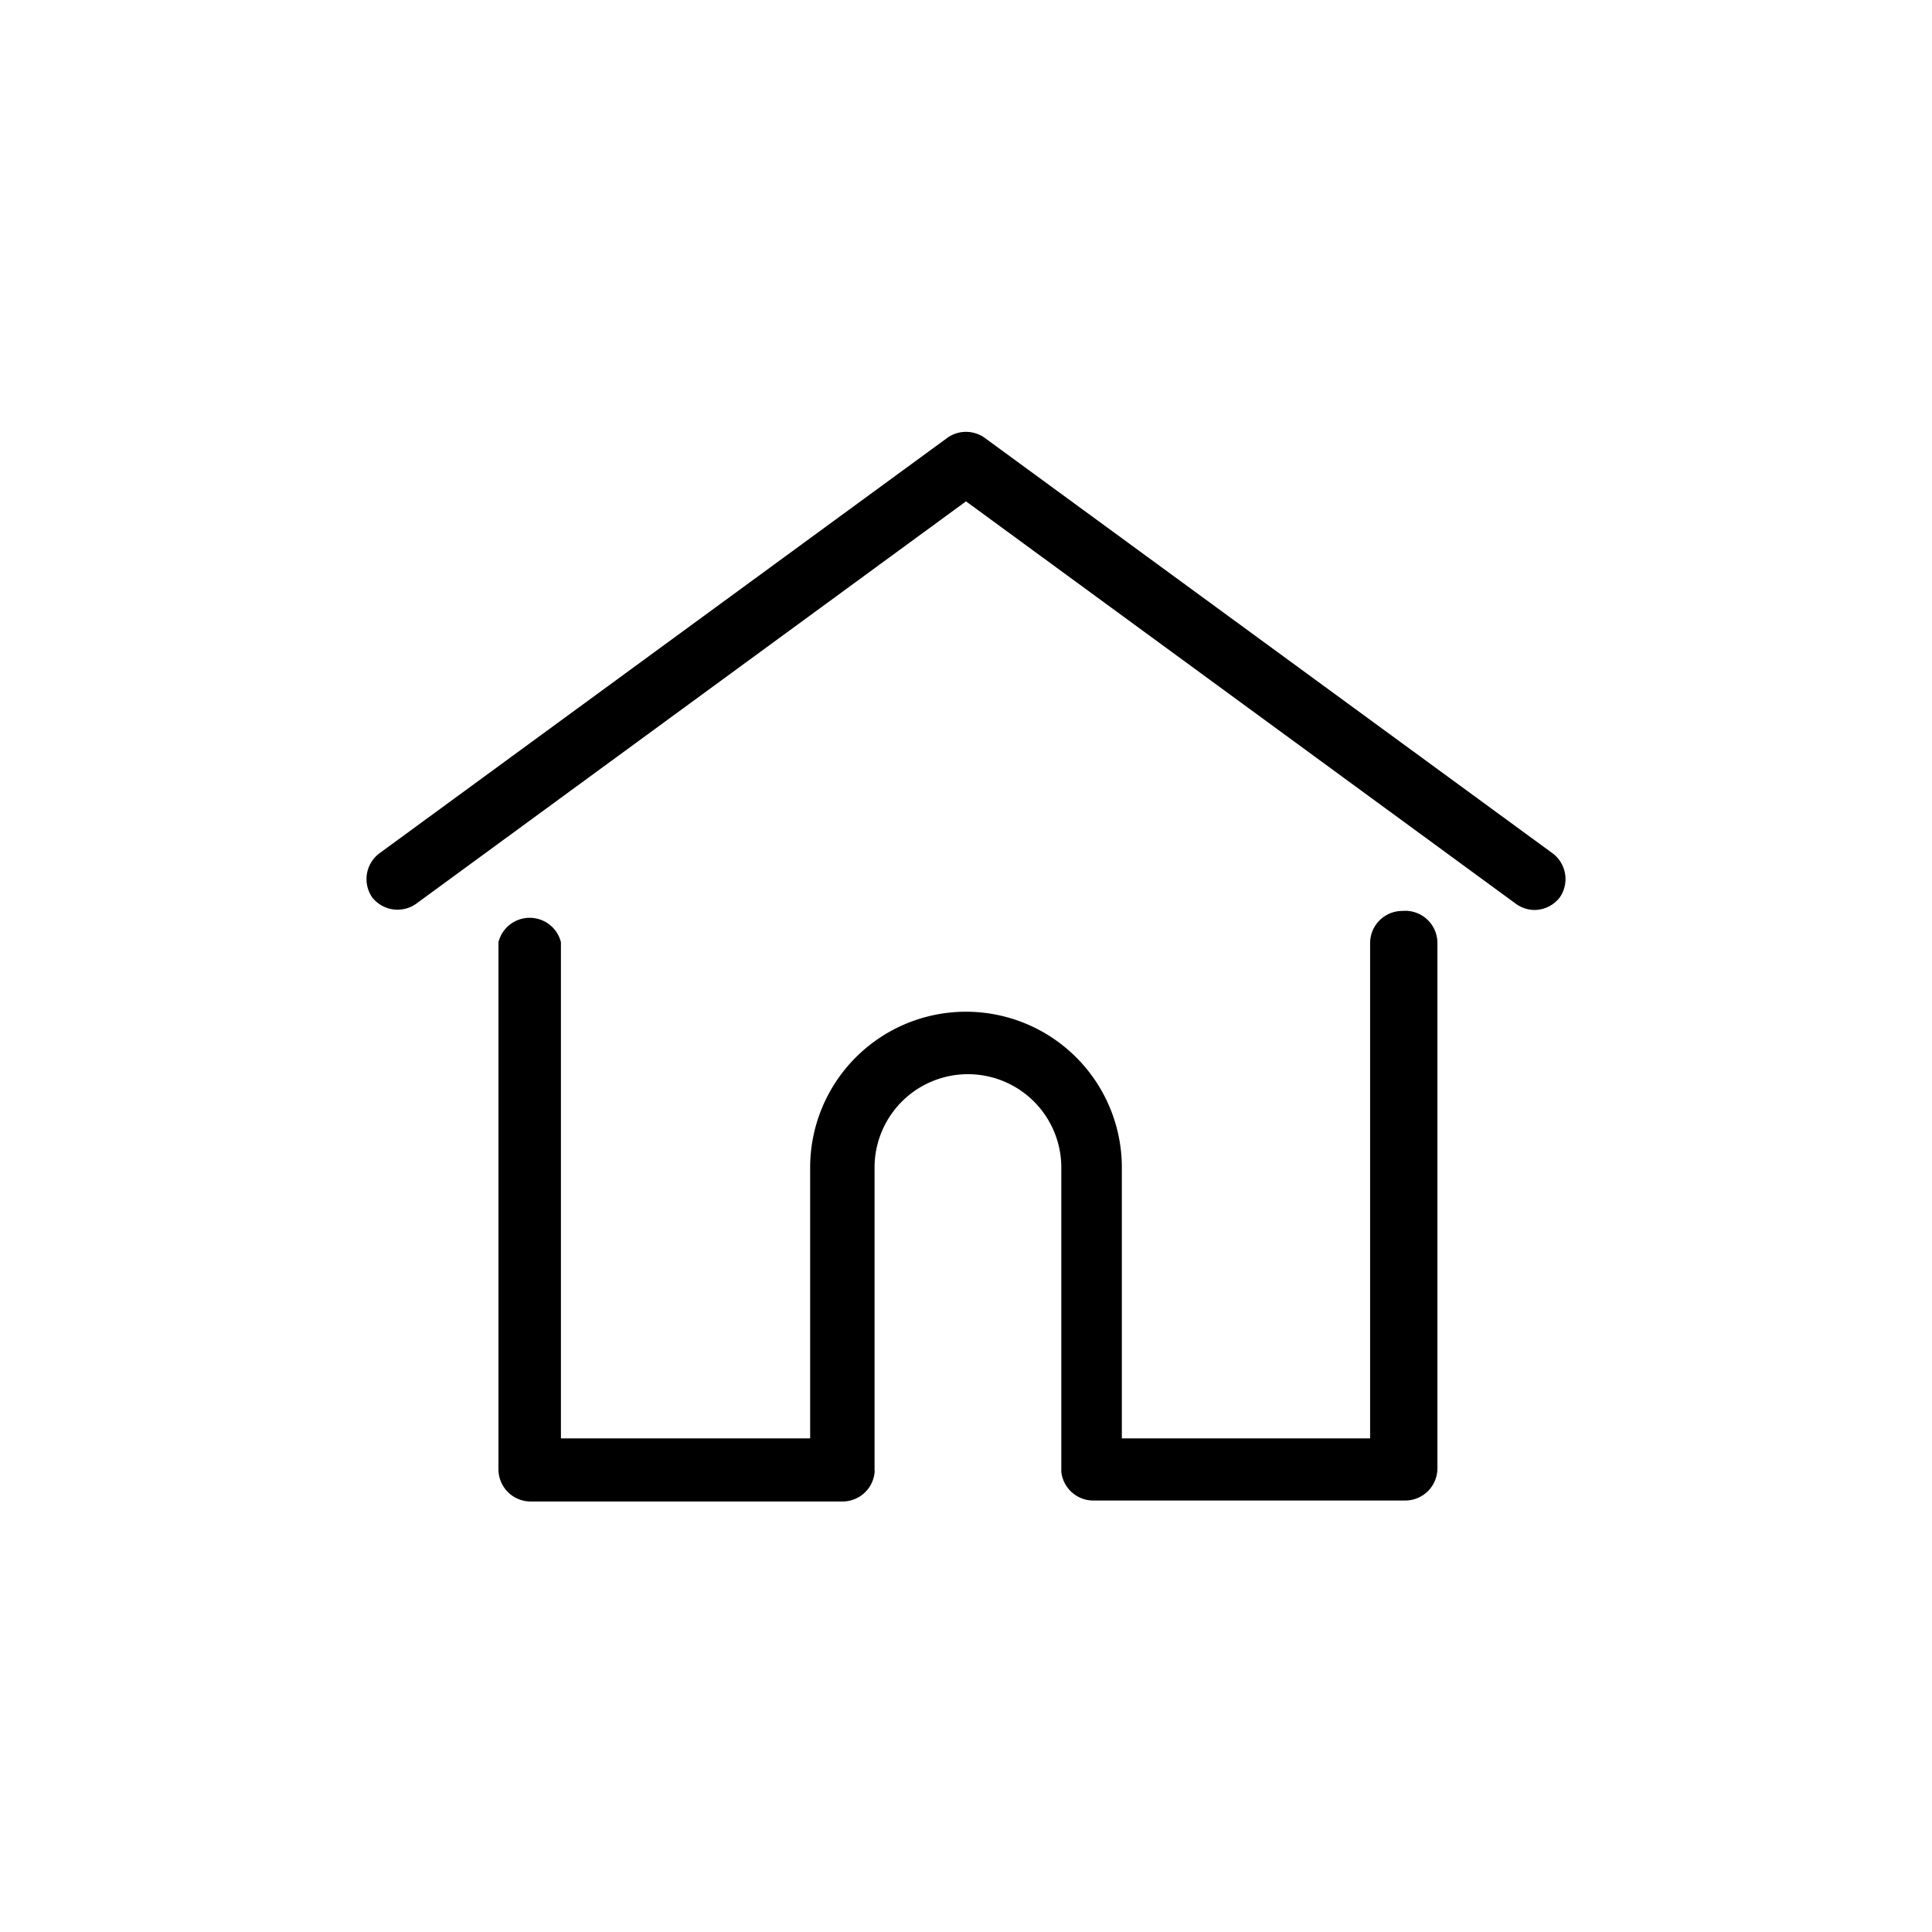 <svg id="Слой_1" data-name="Слой 1" xmlns="http://www.w3.org/2000/svg" viewBox="0 0 60 60"><title>Монтажная область 2 копия 9</title><path d="M48.23,26.51,30.57,13.59a1,1,0,0,0-1.14,0L11.77,26.51a1,1,0,0,0-.21,1.36,1,1,0,0,0,1.36.2L30,15.57l17.08,12.5a1,1,0,0,0,.57.19,1,1,0,0,0,.79-.39A1,1,0,0,0,48.23,26.51Z"/><path d="M43.55,28.29a1,1,0,0,0-1,1V44.67H34.84V36.26a4.84,4.84,0,0,0-9.68,0v8.41H17.42V29.26a1,1,0,0,0-1.94,0V45.63a1,1,0,0,0,1,1h9.68a1,1,0,0,0,1-.89.19.19,0,0,0,0-.08V36.26a2.9,2.9,0,1,1,5.8,0v9.37s0,.06,0,.08a1,1,0,0,0,1,.89h9.68a1,1,0,0,0,1-1V29.26A1,1,0,0,0,43.55,28.29Z"/></svg>